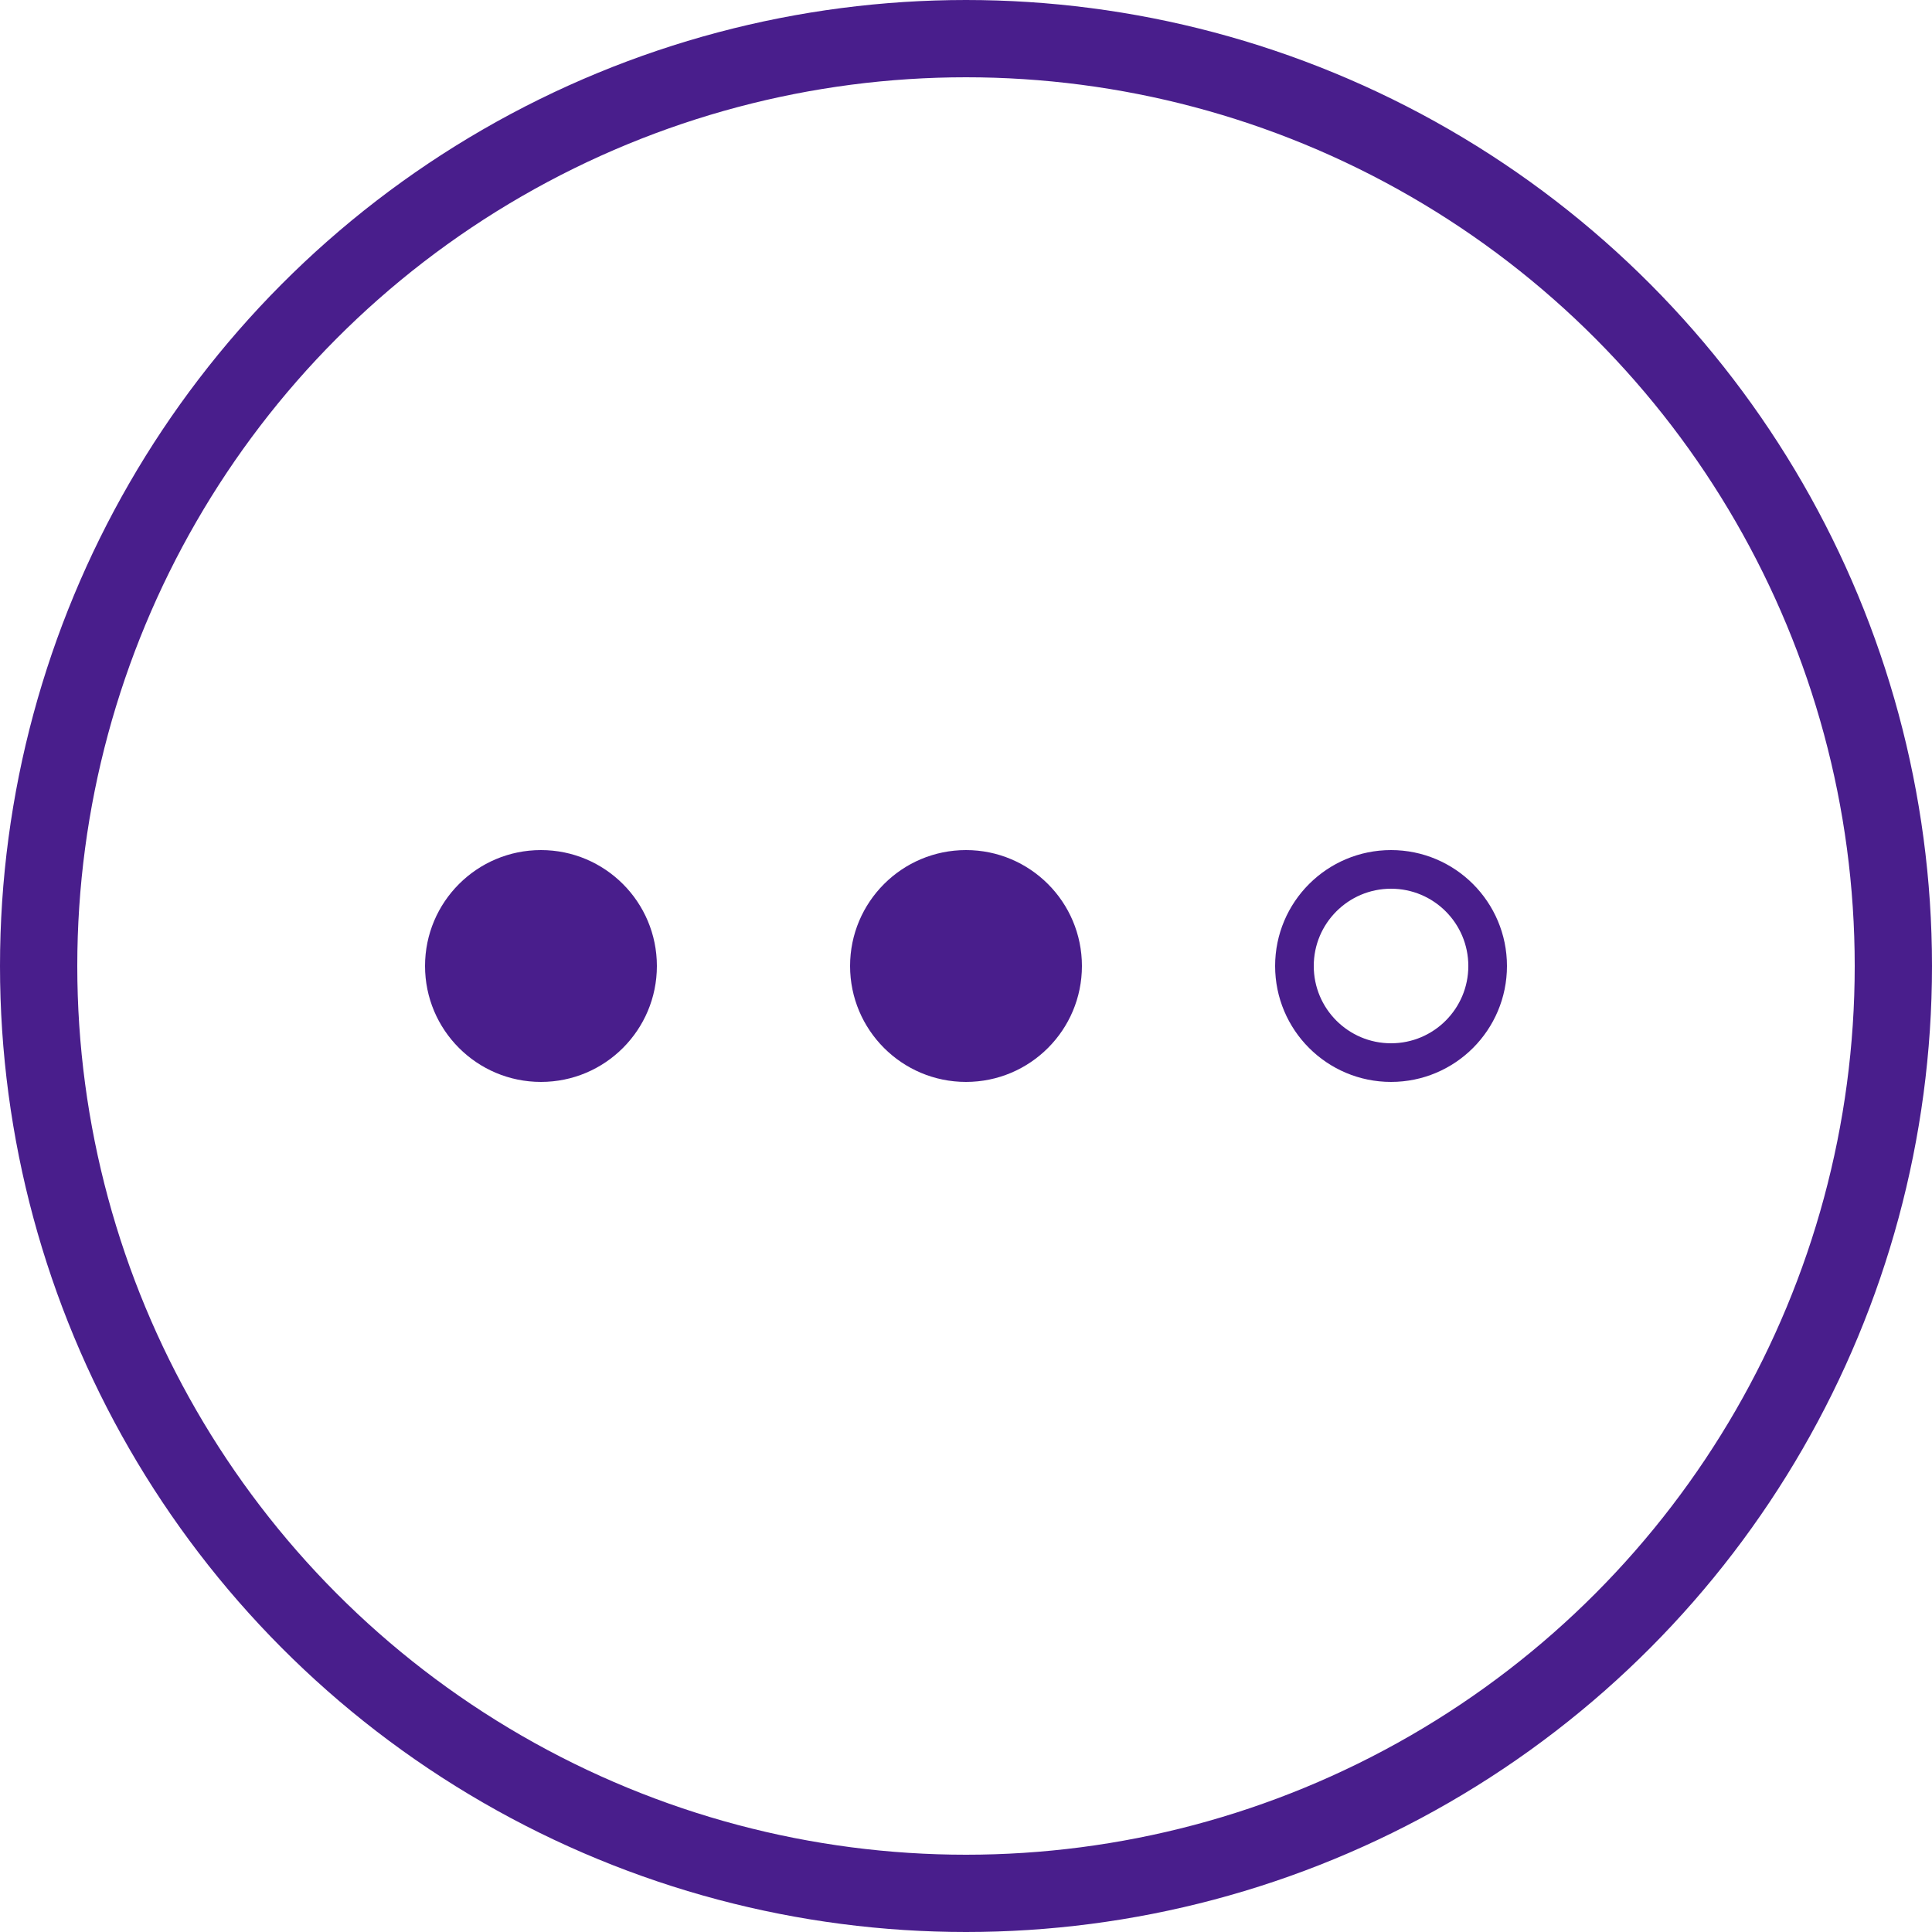 <?xml version="1.0" encoding="UTF-8"?>
<svg width="50px" height="50px" viewBox="0 0 50 50" version="1.1" xmlns="http://www.w3.org/2000/svg" xmlns:xlink="http://www.w3.org/1999/xlink">
    <!-- Generator: Sketch 53.2 (72643) - https://sketchapp.com -->
    <title>Element/Icon/Social/More/Background</title>
    <desc>Created with Sketch.</desc>
    <g id="Element/Icon/Social/More/Background" stroke="none" stroke-width="1" fill="none" fill-rule="evenodd">
        <g id="Group-9">
            <g id="Element/Card/Outline" stroke="#491E8C" stroke-width="2">
                <circle id="Oval" cx="25" cy="25" r="24"></circle>
            </g>
            <g id="Group" transform="translate(11, 22)">
                <circle id="Oval" fill="#491E8C" cx="14" cy="3" r="3"></circle>
                <circle id="Oval" stroke="#491E8C" cx="25" cy="3" r="2.5"></circle>
                <circle id="Oval" fill="#491E8C" cx="3" cy="3" r="3"></circle>
            </g>
        </g>
    </g>
</svg>